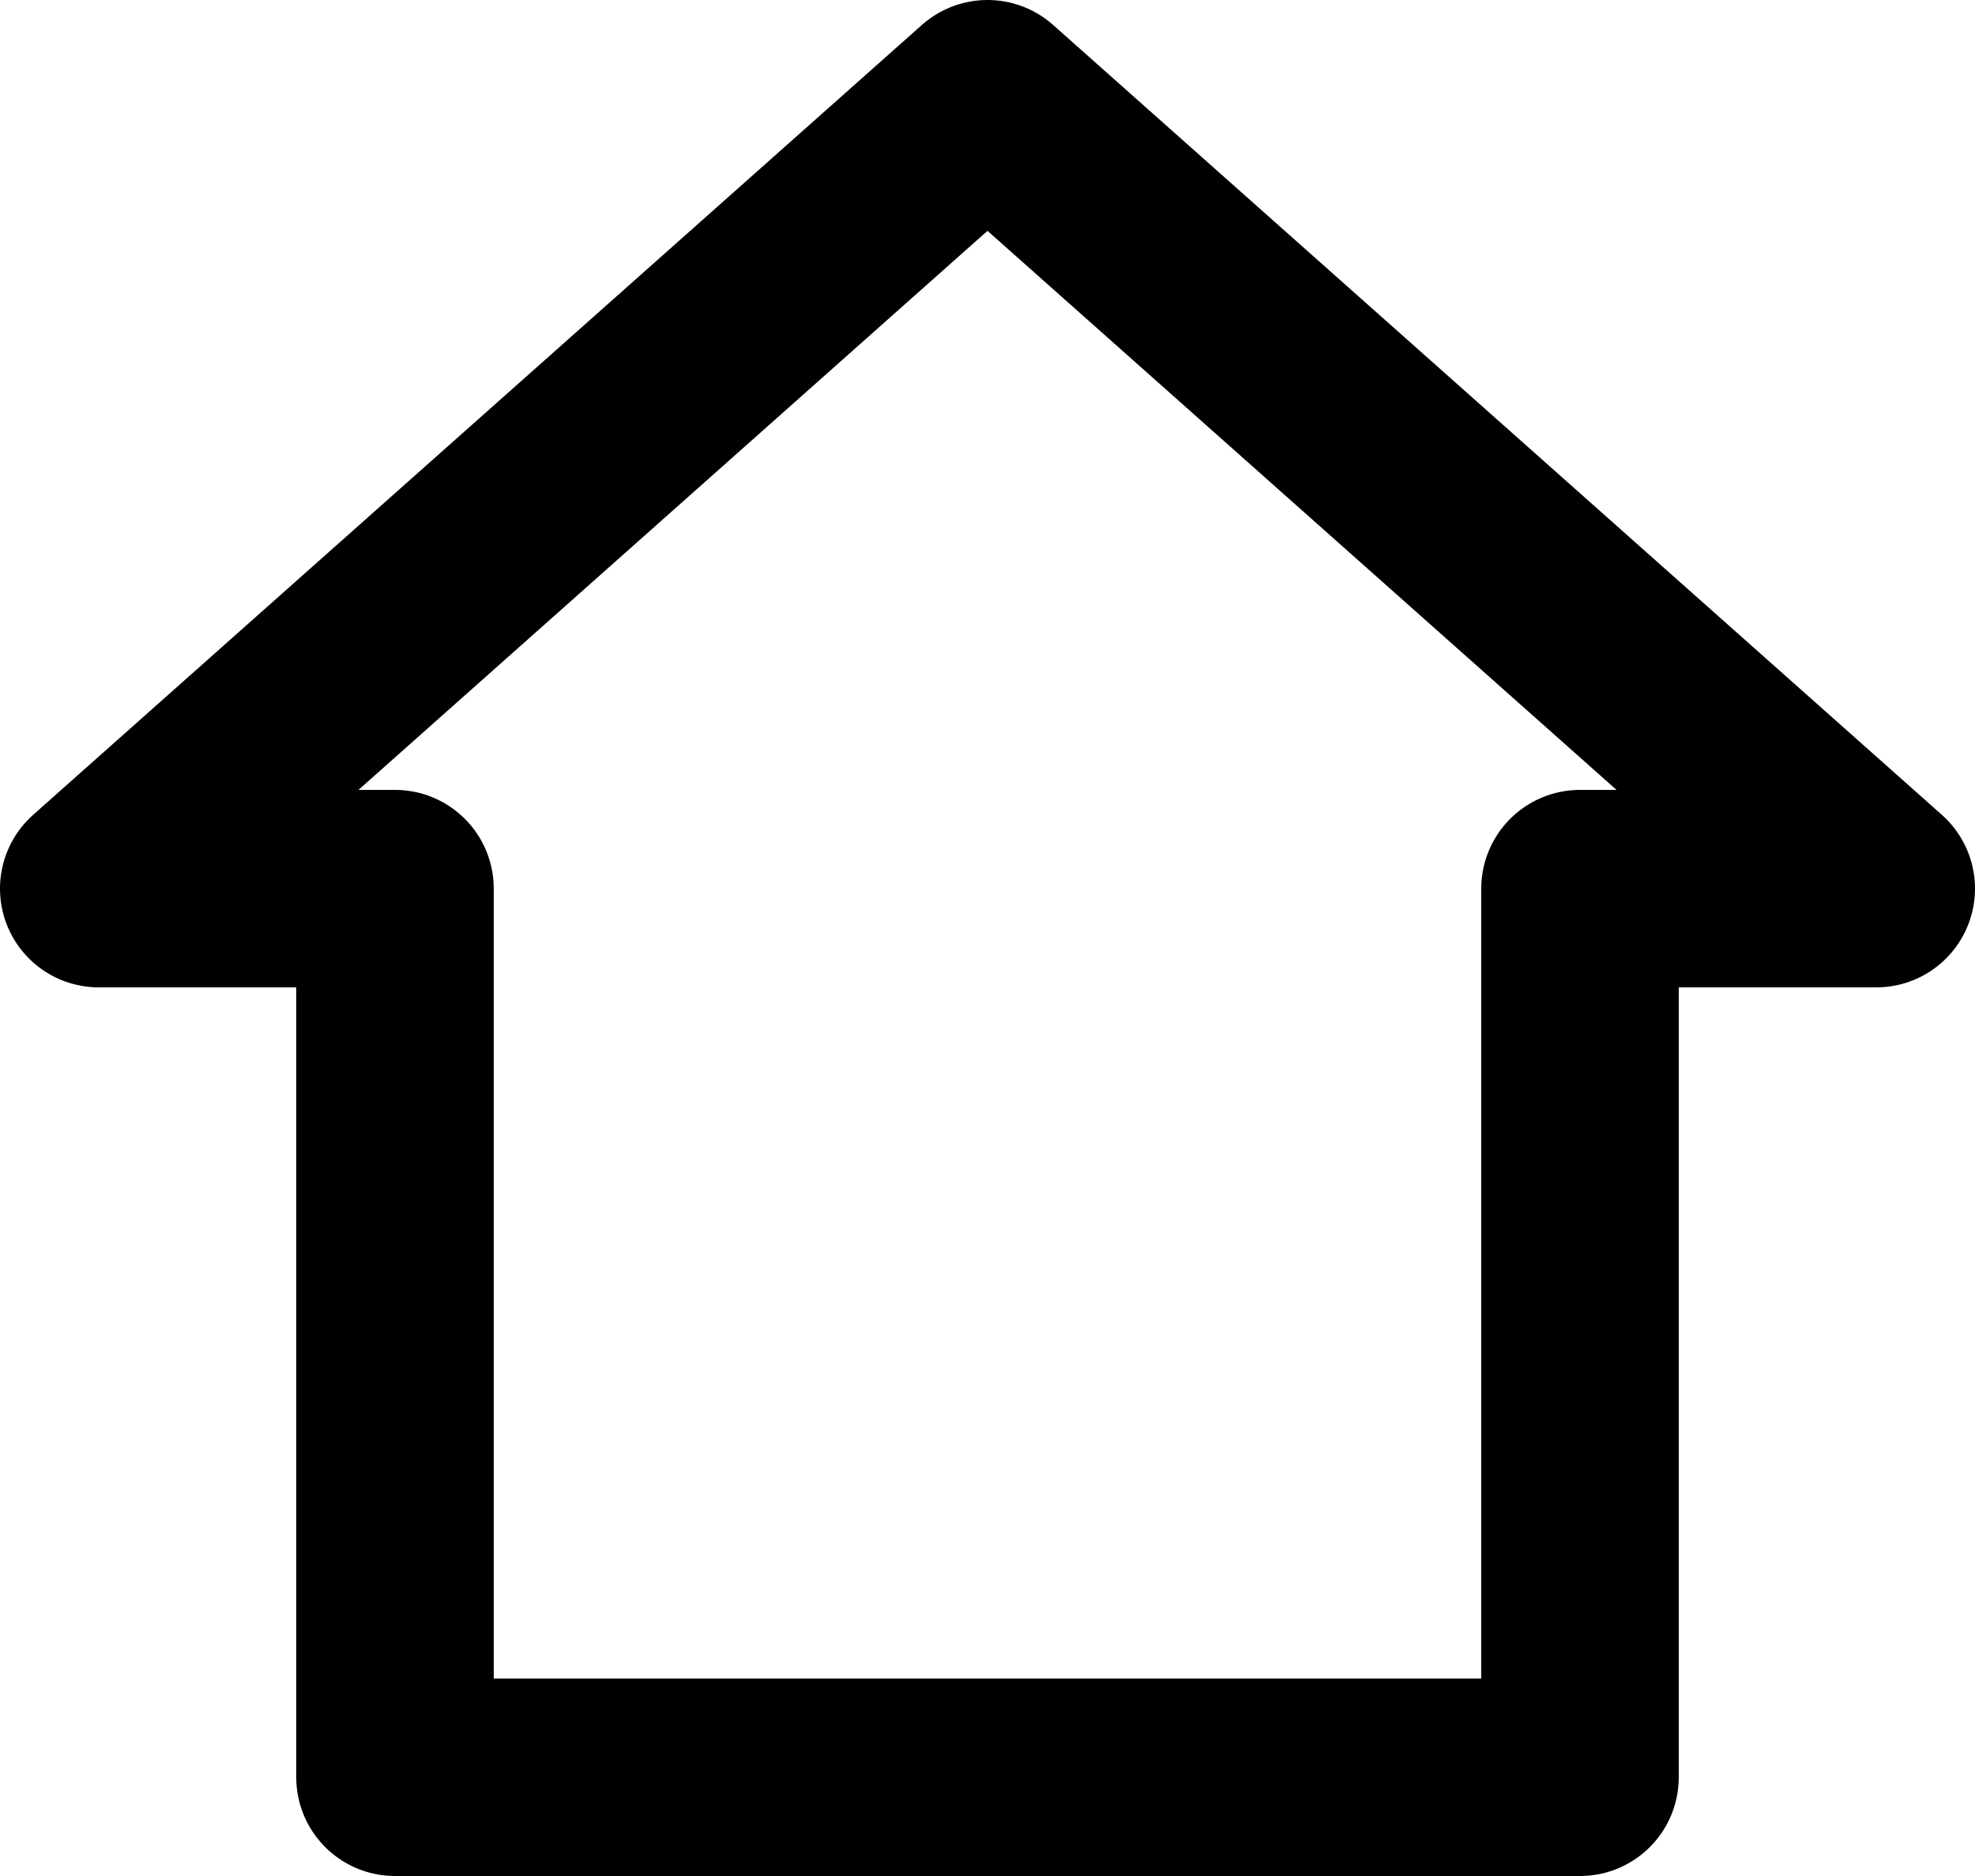 <?xml version="1.0" encoding="UTF-8"?>
<svg width="20px" height="19px" viewBox="0 0 20 19" version="1.1" xmlns="http://www.w3.org/2000/svg" xmlns:xlink="http://www.w3.org/1999/xlink">
    <!-- Generator: Sketch 42 (36781) - http://www.bohemiancoding.com/sketch -->
    <title>ic_home</title>
    <desc>Created with Sketch.</desc>
    <defs></defs>
    <g id="Icons" stroke="none" stroke-width="1" fill="none" fill-rule="evenodd" stroke-linecap="round" stroke-linejoin="round">
        <g id="24-px-Icons" transform="translate(-266, -267)" stroke="#000000">
            <g id="ic_home" transform="translate(264, 264)">
                <g id="home">
                    <g transform="translate(3, 4)" stroke-width="2">
                        <polygon id="Path-3" points="0 8 9 0 18 8 15 8 15 17 3 17 3 8"></polygon>
                    </g>
                </g>
            </g>
        </g>
    </g>
</svg>